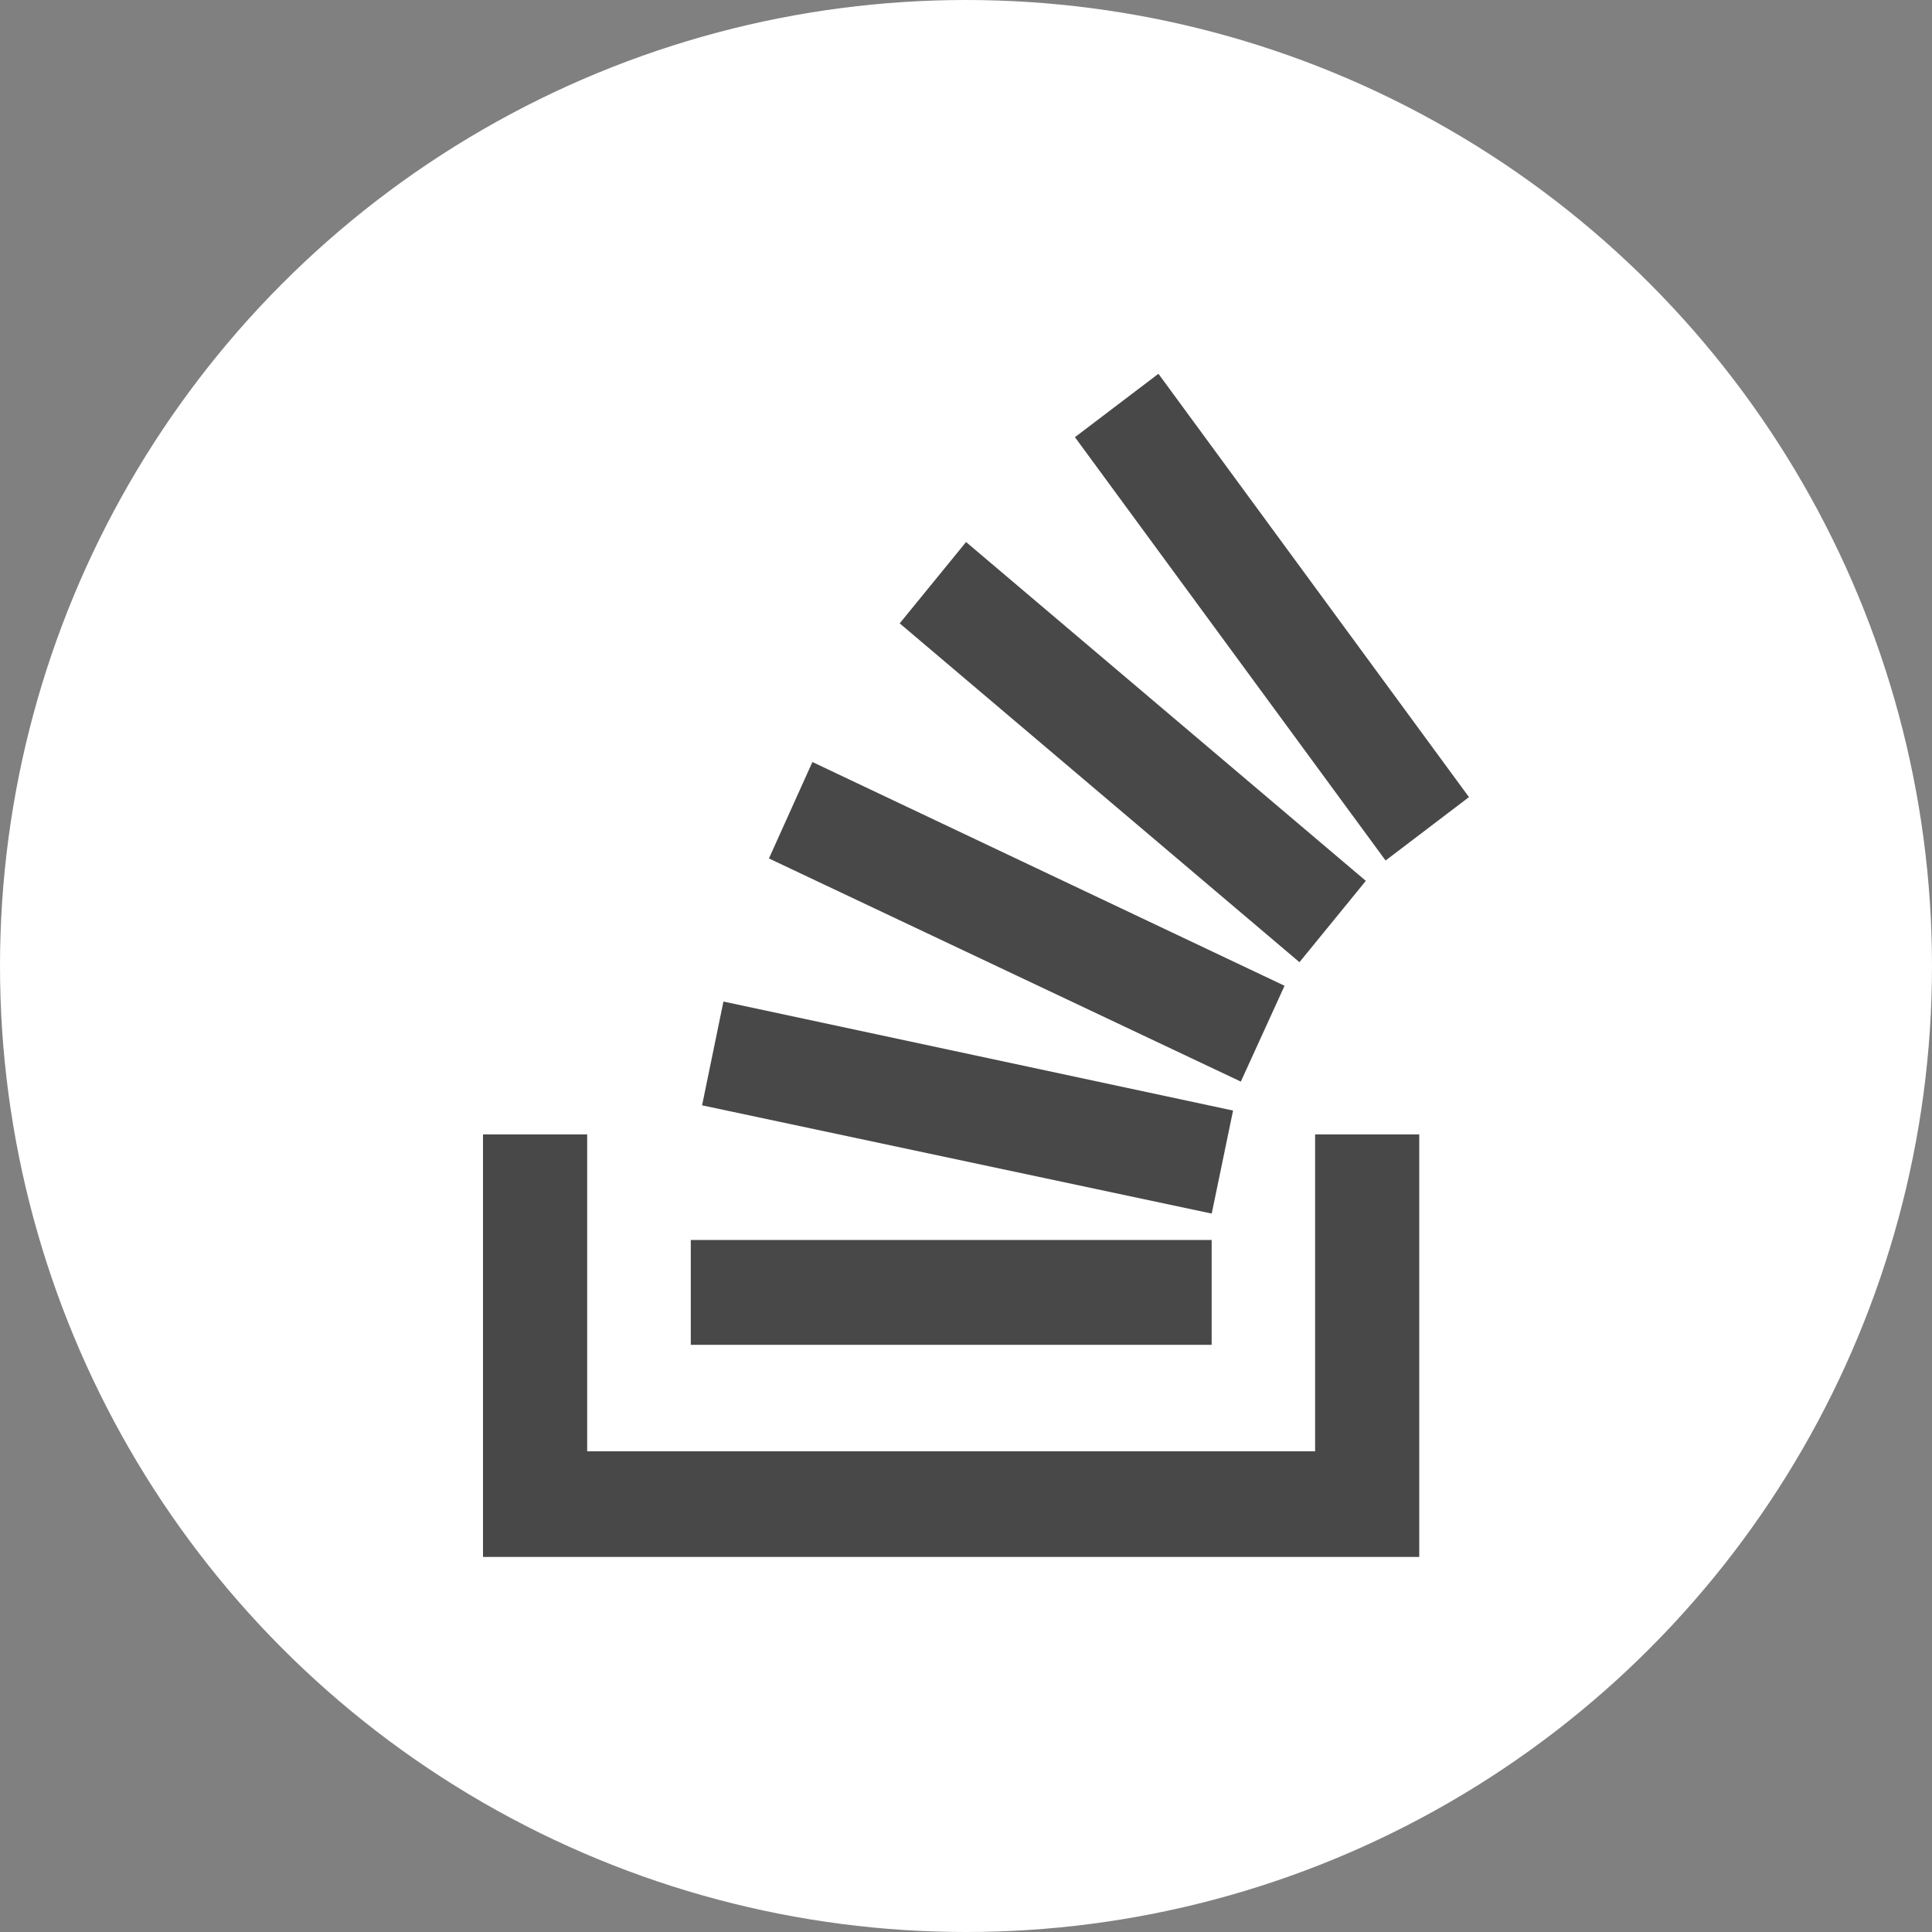 <svg xmlns="http://www.w3.org/2000/svg" width="60" height="60" viewBox="0 0 60 60">
  <rect x="0" y="0" width="60" height="60" fill="#808080" stroke="none"/>
  <g id="stackoverflow" transform="translate(-889 -6514)">
    <circle id="Ellipse_54" data-name="Ellipse 54" cx="30" cy="30" r="30" transform="translate(889 6514)" fill="#fff"/>
    <g id="stack-overflow" transform="translate(902 6525.608)">
      <g id="Group_8" data-name="Group 8" transform="translate(8.453 12.057)">
        <path id="Path_50" data-name="Path 50" d="M6.444,15.957l15.827,3.362.663-3.2L7.107,12.734Z" transform="translate(-6.093 -5.295)" fill="#484848"/>
        <path id="Path_51" data-name="Path 51" d="M6.215,17.571H22.391v3.256H6.215Z" transform="translate(-6.215 -2.727)" fill="#484848"/>
        <path id="Path_52" data-name="Path 52" d="M7.8,10.87,22.455,17.8l1.358-2.976L9.15,7.875Z" transform="translate(-5.373 -7.875)" fill="#484848"/>
        <path id="Path_53" data-name="Path 53" d="M17.374,14.359l0,0,0,0Z" transform="translate(-0.291 -4.433)" fill="#484848"/>
      </g>
      <path id="Path_54" data-name="Path 54" d="M2,15.429V28.551H31.076V15.429H27.842V25.27H5.235V15.429Z" transform="translate(0 8.193)" fill="#484848"/>
      <path id="Path_55" data-name="Path 55" d="M10.453,5.939,22.868,16.462l2.061-2.526L12.514,3.413Z" transform="translate(4.488 1.812)" fill="#484848"/>
      <path id="Path_56" data-name="Path 56" d="M26.244,13.147,16.6,0,14.007,1.969l9.648,13.147Z" transform="translate(6.376)" fill="#484848"/>
    </g>
  </g>
</svg>
